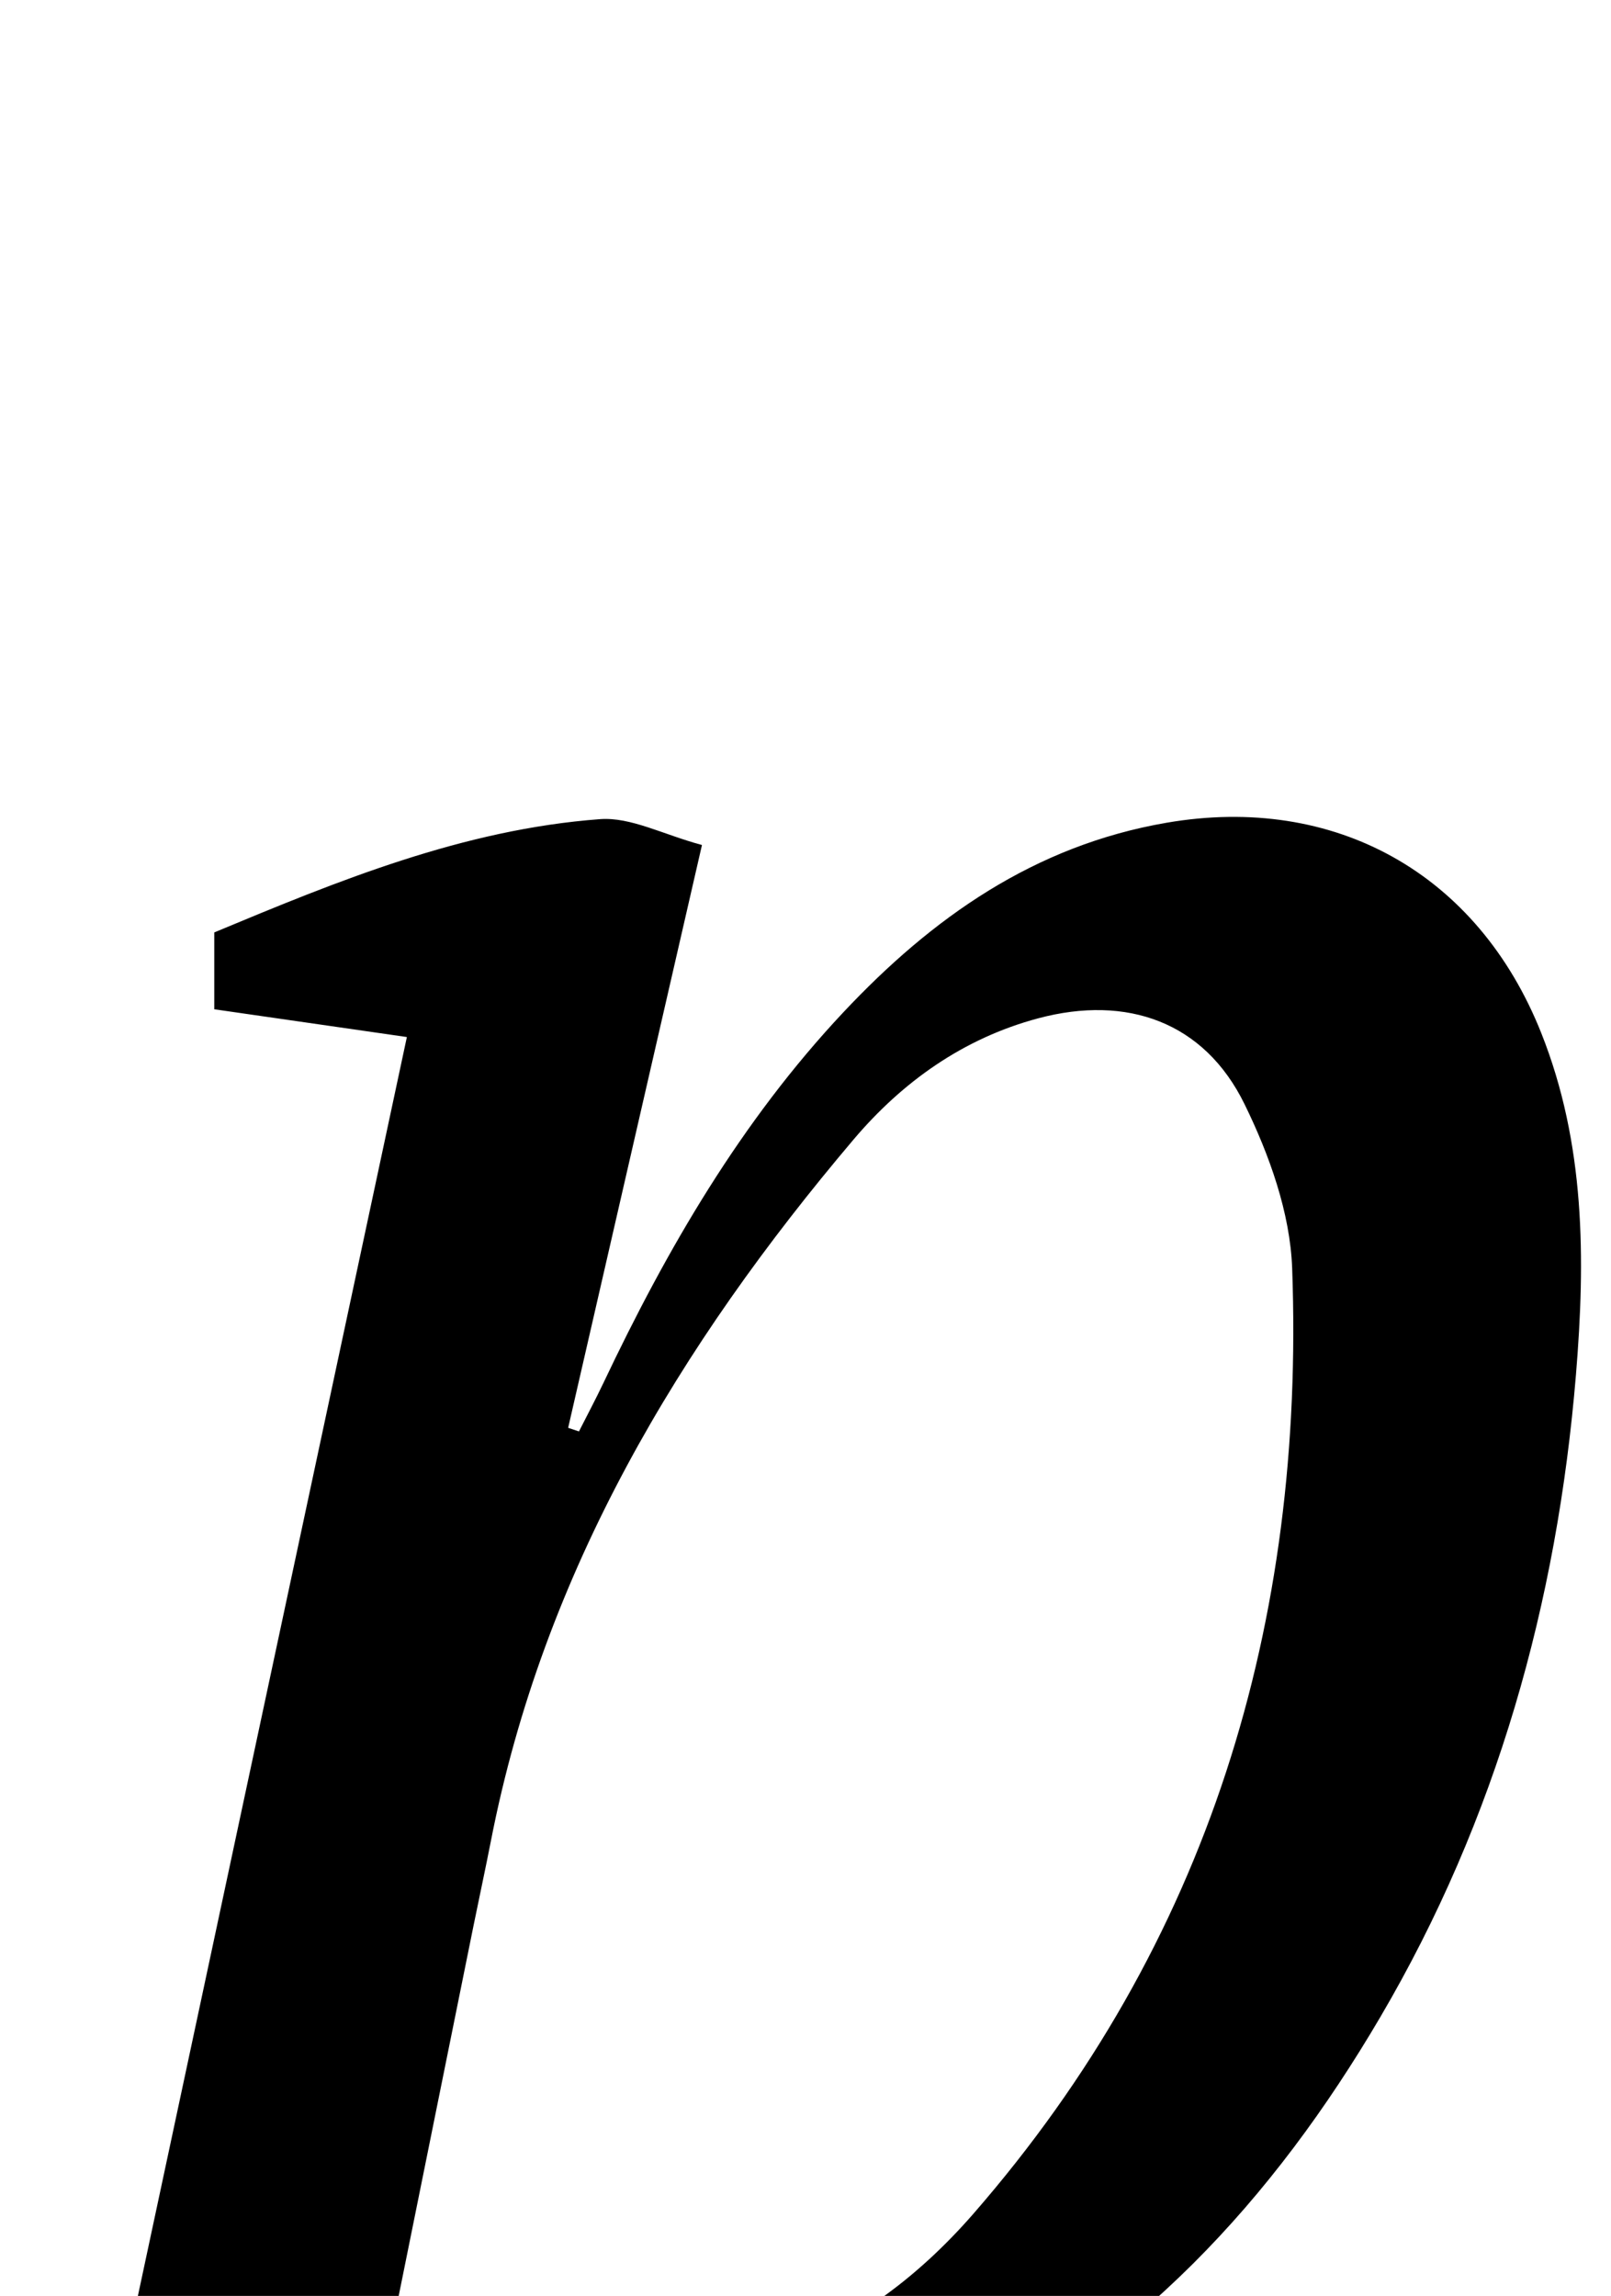 <?xml version="1.0" encoding="iso-8859-1"?>
<!-- Generator: Adobe Illustrator 25.2.1, SVG Export Plug-In . SVG Version: 6.00 Build 0)  -->
<svg version="1.1" xmlns="http://www.w3.org/2000/svg" xmlns:xlink="http://www.w3.org/1999/xlink" x="0px" y="0px"
	 viewBox="0 0 157.911 224.984" style="enable-background:new 0 0 157.911 224.984;" xml:space="preserve">
<g>
	<path d="M35.714,240.191c-3.394,15.85-6.785,31.693-10.174,47.518c7.54,2.767,14.633,5.369,21.703,7.963c0,3.445,0,6.198,0,9.33
		c-6.898,0-13.535-0.001-20.173,0c-7.996,0.001-15.993-0.029-23.989,0.028c-2.442,0.018-4.697-0.123-6.019-3.062
		c14.203-66.451,28.47-133.208,42.82-200.345c-6.566-0.946-12.598-1.816-18.879-2.721c0-2.534,0-4.8,0-7.531
		c12.102-5.047,24.394-10.103,37.811-11.1c3.015-0.224,6.175,1.508,9.993,2.534c-4.49,19.551-8.803,38.331-13.117,57.112
		c0.353,0.118,0.707,0.235,1.06,0.353c0.799-1.58,1.634-3.142,2.393-4.741c6.234-13.148,13.493-25.651,23.515-36.323
		c8.715-9.28,18.73-16.354,31.692-18.583c16.459-2.83,30.491,4.929,36.728,20.615c4.312,10.844,4.336,22.138,3.397,33.482
		c-1.849,22.348-7.764,43.506-19.178,62.94c-10.503,17.881-24.068,32.665-43.134,41.698c-13.839,6.556-28.381,8.243-43.344,5.42
		C44.505,243.962,40.428,241.881,35.714,240.191z M39.02,225.276c3.877,3.768,8.359,5.699,13.357,6.664
		c17.267,3.332,31.705-1.994,43.048-15.023c23.088-26.52,32.492-57.915,31.233-92.635c-0.197-5.437-2.24-11.126-4.672-16.09
		c-3.944-8.05-11.51-10.729-20.219-8.405c-7.356,1.962-13.329,6.245-18.103,11.88c-17.082,20.163-30.397,42.352-35.544,68.725
		c-0.541,2.773-1.143,5.534-1.704,8.304C43.947,200.893,41.483,213.092,39.02,225.276z"/>
</g>
</svg>
